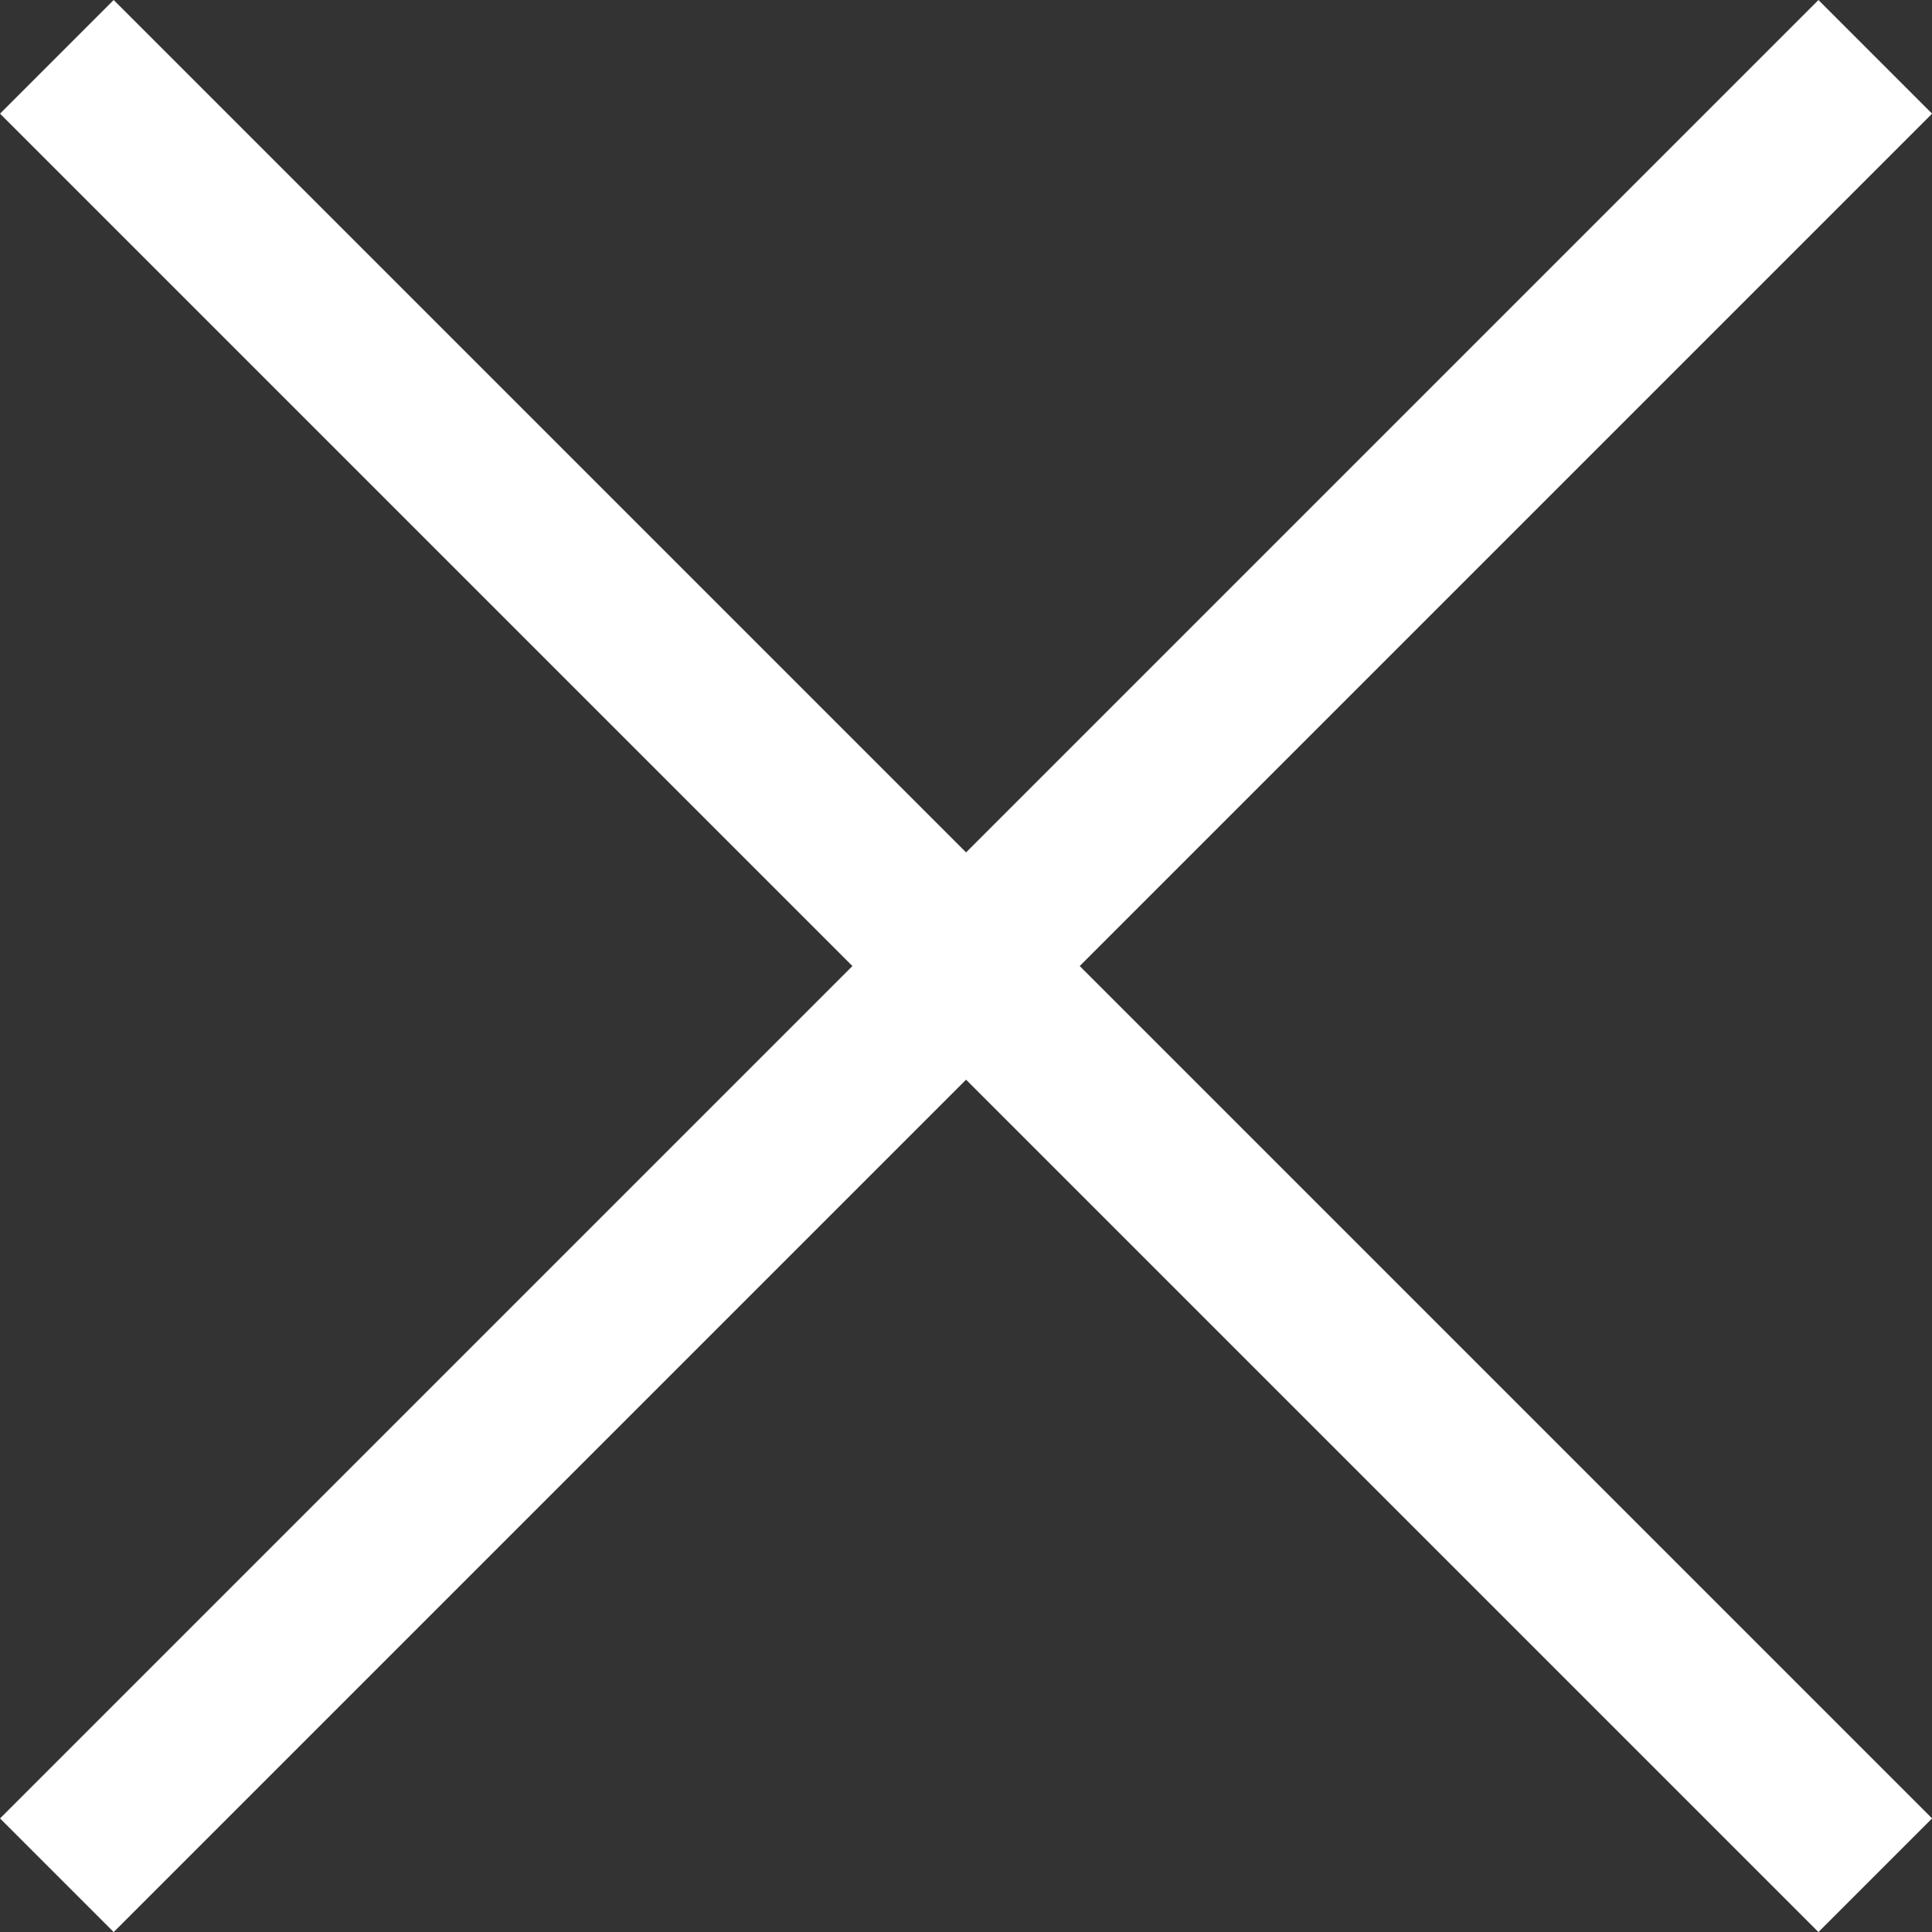 <svg xmlns="http://www.w3.org/2000/svg" width="24.041" height="24.041" viewBox="0 0 24.041 24.041">
  <rect x="0" y="0" width="24.041" height="24.041" fill="#333333" stroke="none"/>
  <g id="Grupo_460" data-name="Grupo 460" transform="translate(-145.979 -65.479)">
    <g id="Grupo_16" data-name="Grupo 16">
      <path id="Trazado_28" data-name="Trazado 28" d="M4269,66.954h32" transform="translate(-2919.296 3060.109) rotate(-45)" fill="none" stroke="#fff" stroke-width="2"/>
      <path id="Trazado_412" data-name="Trazado 412" d="M4269,66.954h32" transform="translate(3140.609 3154.796) rotate(-135)" fill="none" stroke="#fff" stroke-width="2"/>
    </g>
  </g>
</svg>
